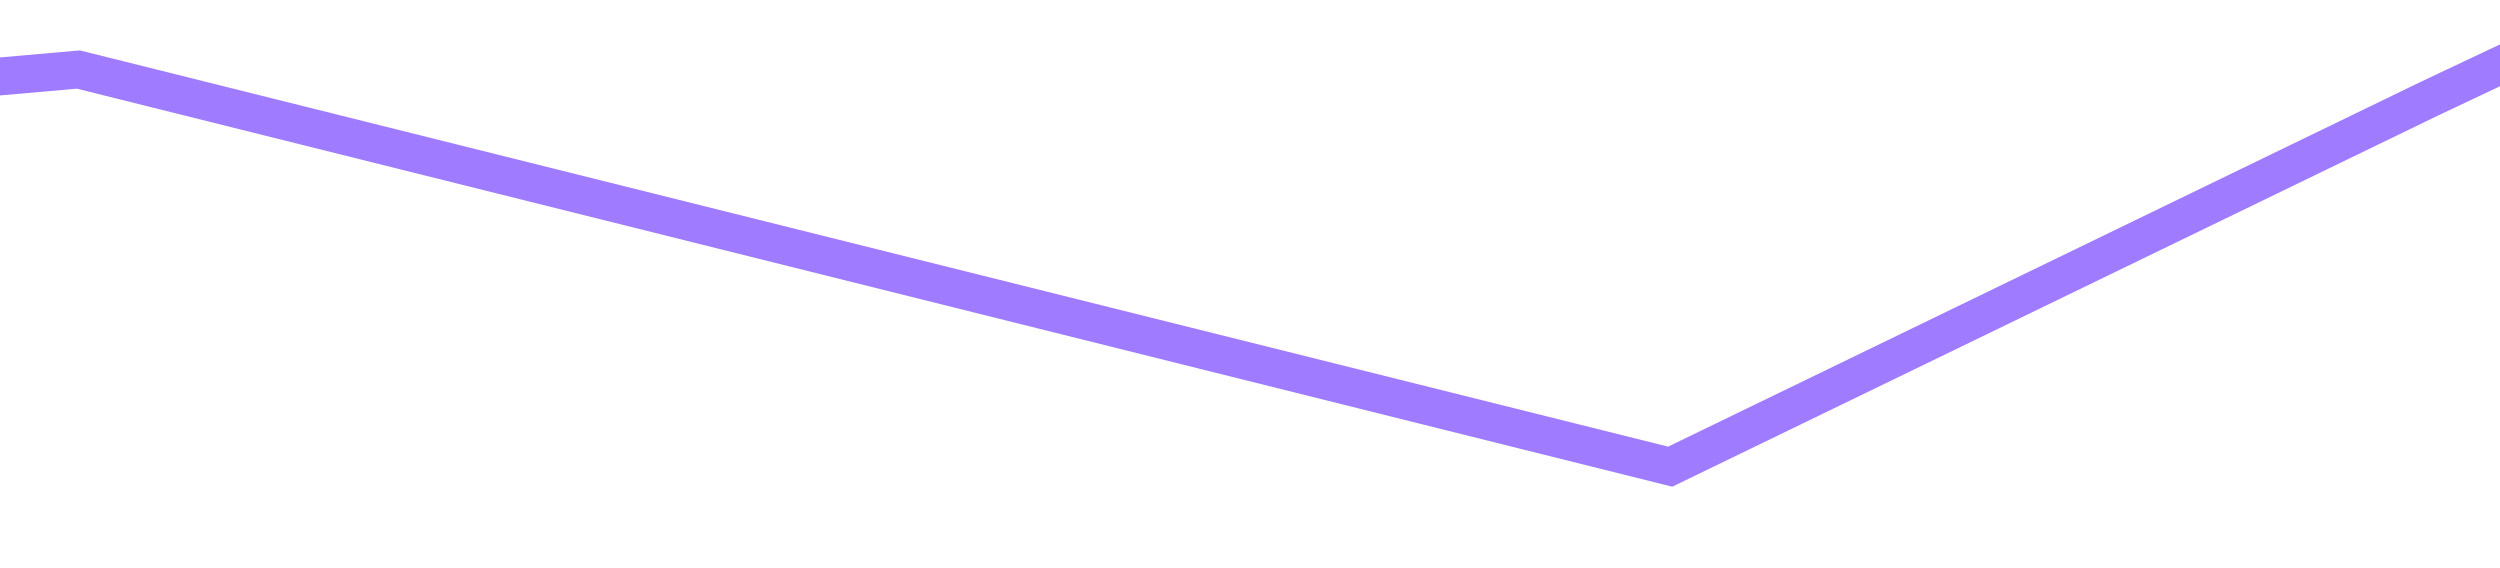 ﻿<?xml version="1.0" encoding="utf-8"?>
<svg version="1.1" xmlns:xlink="http://www.w3.org/1999/xlink" width="132px" height="30px" preserveAspectRatio="xMinYMid meet" viewBox="540 379  132 28" xmlns="http://www.w3.org/2000/svg">
  <g transform="matrix(0.97 0.242 -0.242 0.97 113.076 -134.931 )">
    <path d="M 0.901 259.326  L 52.532 174.787  L 148.986 182.73  L 271.539 109.539  L 337.922 140.177  L 373.667 143.963  L 405.44 133  L 492.086 133  L 526.291 104.433  L 638.631 12.518  L 705.014 0.035  L 762.887 24.433  L 784.432 20.506  L 874.66 34.645  L 916.078 72.66  L 969.123 143.963  L 1044.872 170.248  L 1078.915 182  L 1103.312 182  " stroke-width="2" stroke="#9f7cff" fill="none" transform="matrix(1 0 0 1 138 264 )" />
  </g>
</svg>